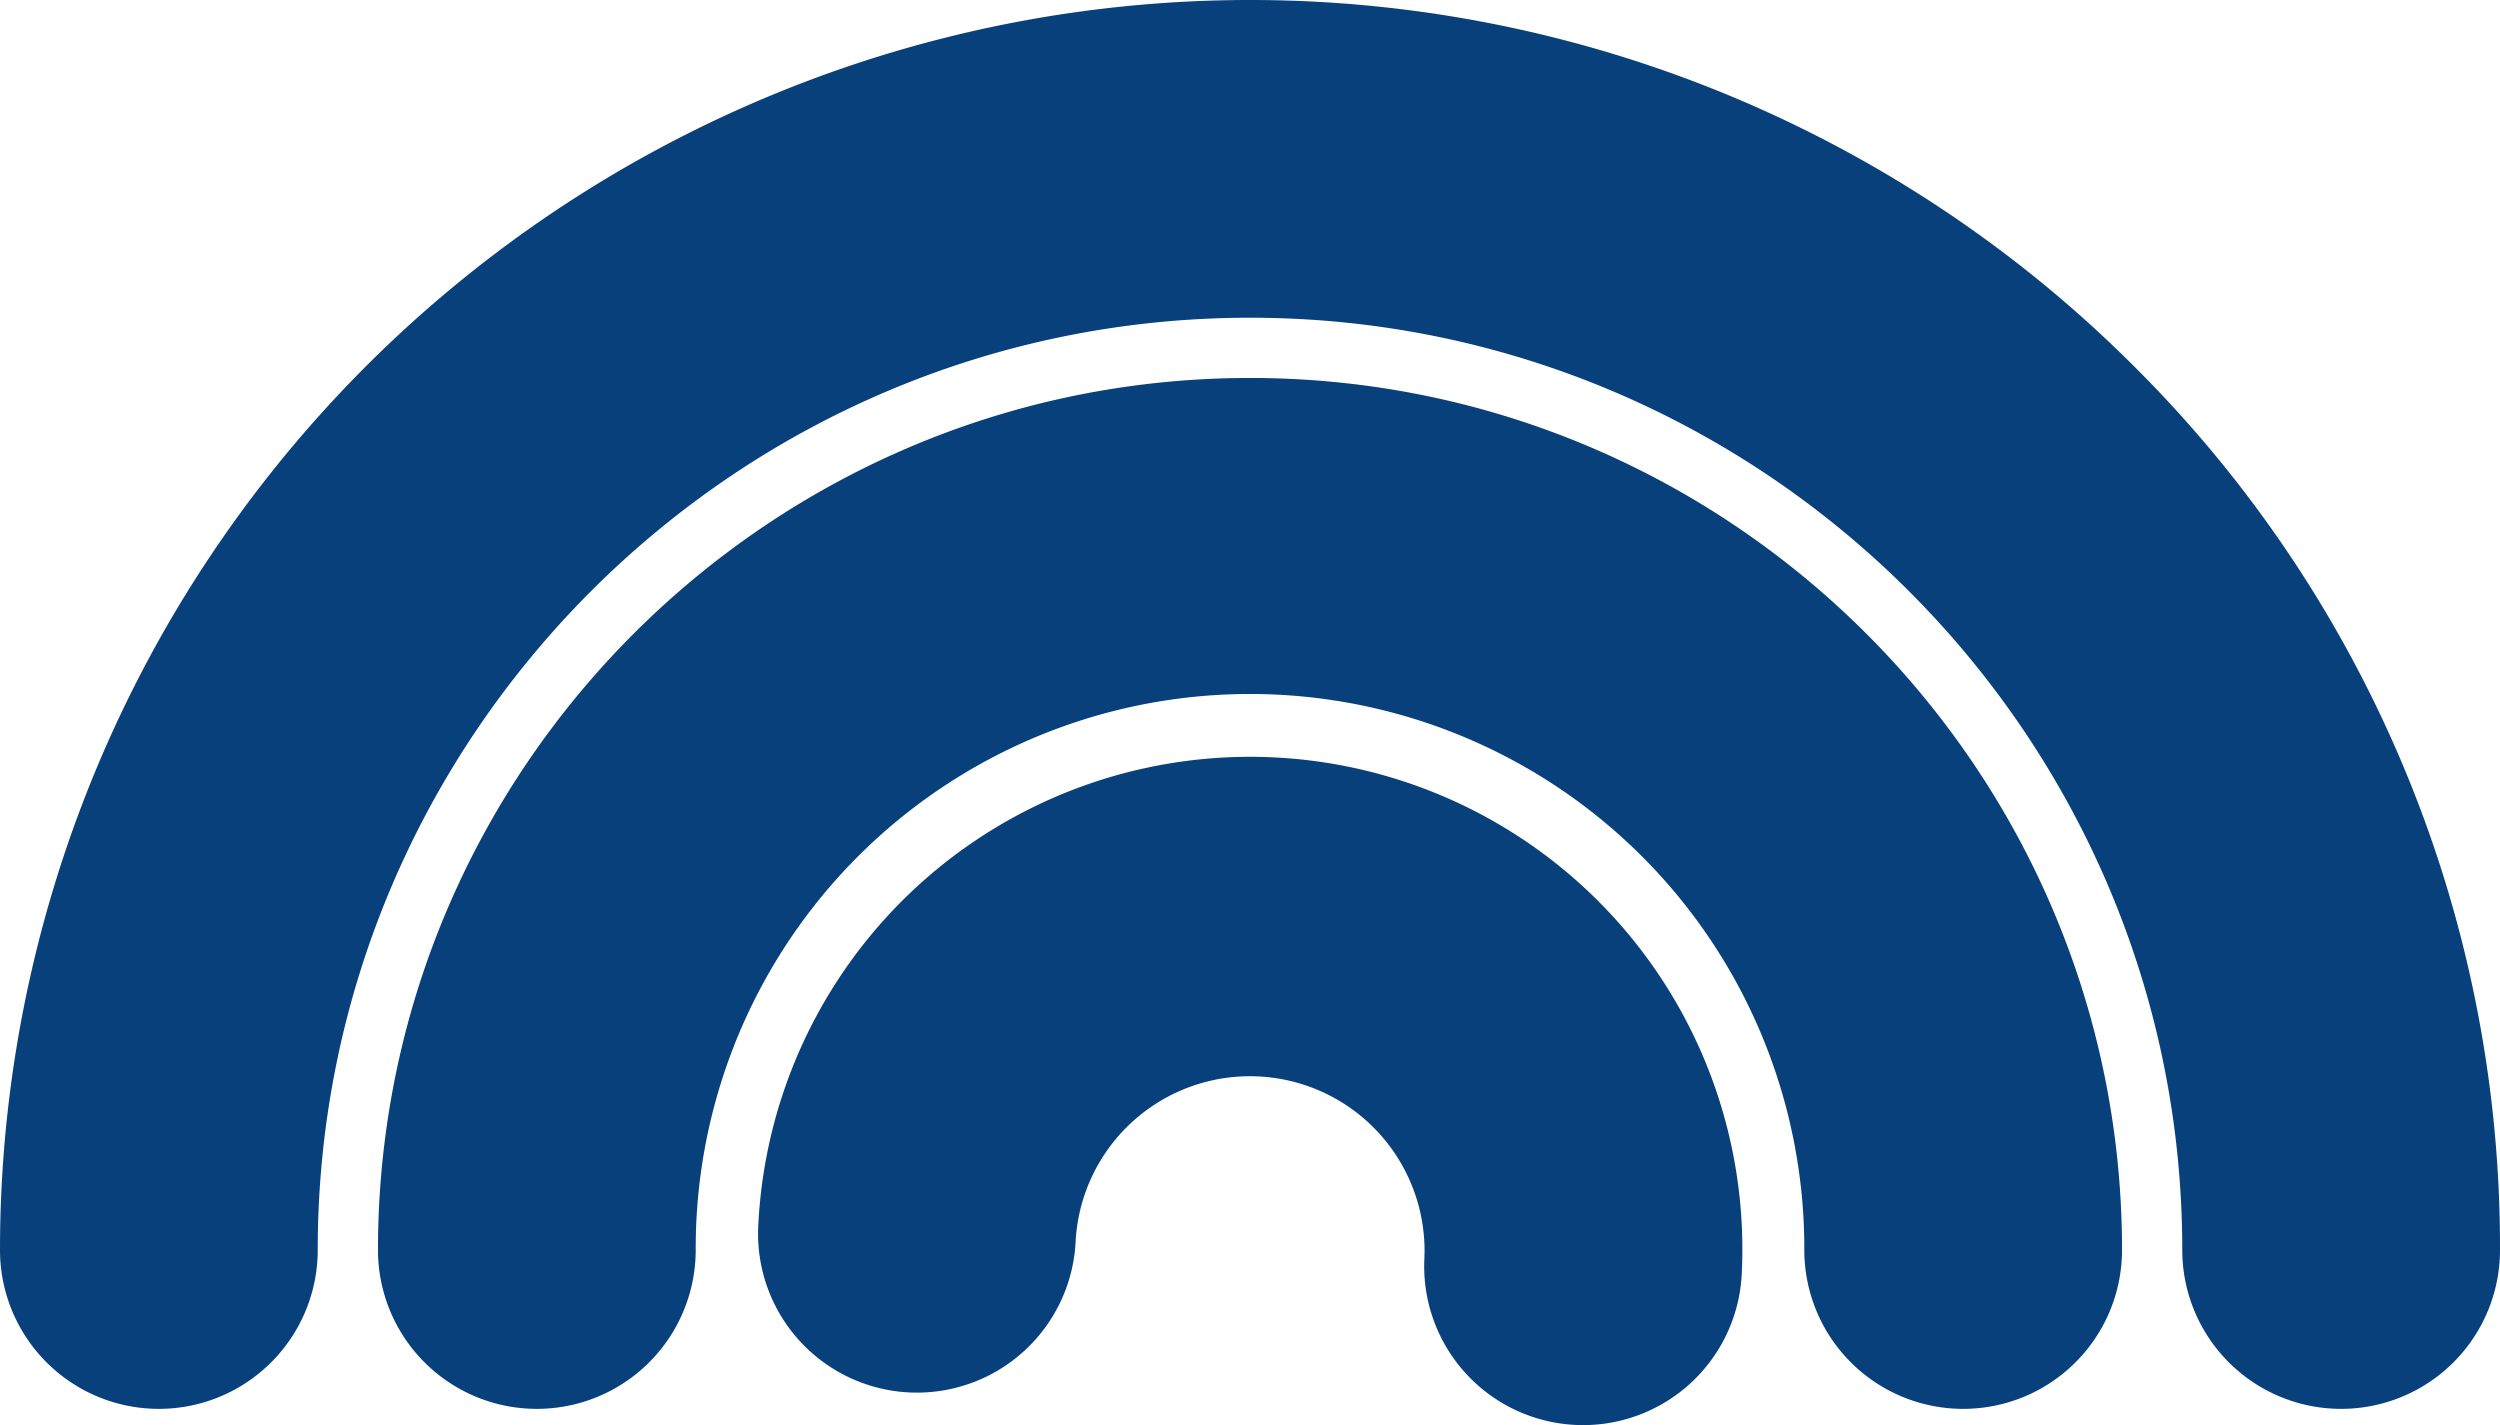 <svg xmlns="http://www.w3.org/2000/svg" viewBox="0 0 472.103 269.119"><defs><style>.cls-1{fill:#08407b;}</style></defs><title>Asset 25</title><g id="Layer_2" data-name="Layer 2"><g id="Layer_2-2" data-name="Layer 2"><path class="cls-1" d="M442.103,266.052a30,30,0,0,1-30-30C412.103,138.976,333.127,60,236.052,60S60,138.976,60,236.052a30,30,0,1,1-60,0A236.052,236.052,0,0,1,402.965,69.138,234.507,234.507,0,0,1,472.103,236.052,30,30,0,0,1,442.103,266.052Z"/><path class="cls-1" d="M370.727,266.052a30,30,0,0,1-30-30,104.675,104.675,0,1,0-209.349,0,30,30,0,0,1-60,0C71.377,145.25,145.25,71.377,236.052,71.377S400.727,145.25,400.727,236.052A30.001,30.001,0,0,1,370.727,266.052Z"/><path class="cls-1" d="M298.971,269.119q-.74,0-1.486-.036a30,30,0,0,1-28.503-31.426,32.97,32.97,0,0,0-65.861-3.212,30,30,0,0,1-59.929-2.922,92.97,92.97,0,1,1,185.719,9.057A30.002,30.002,0,0,1,298.971,269.119Z"/></g></g></svg>